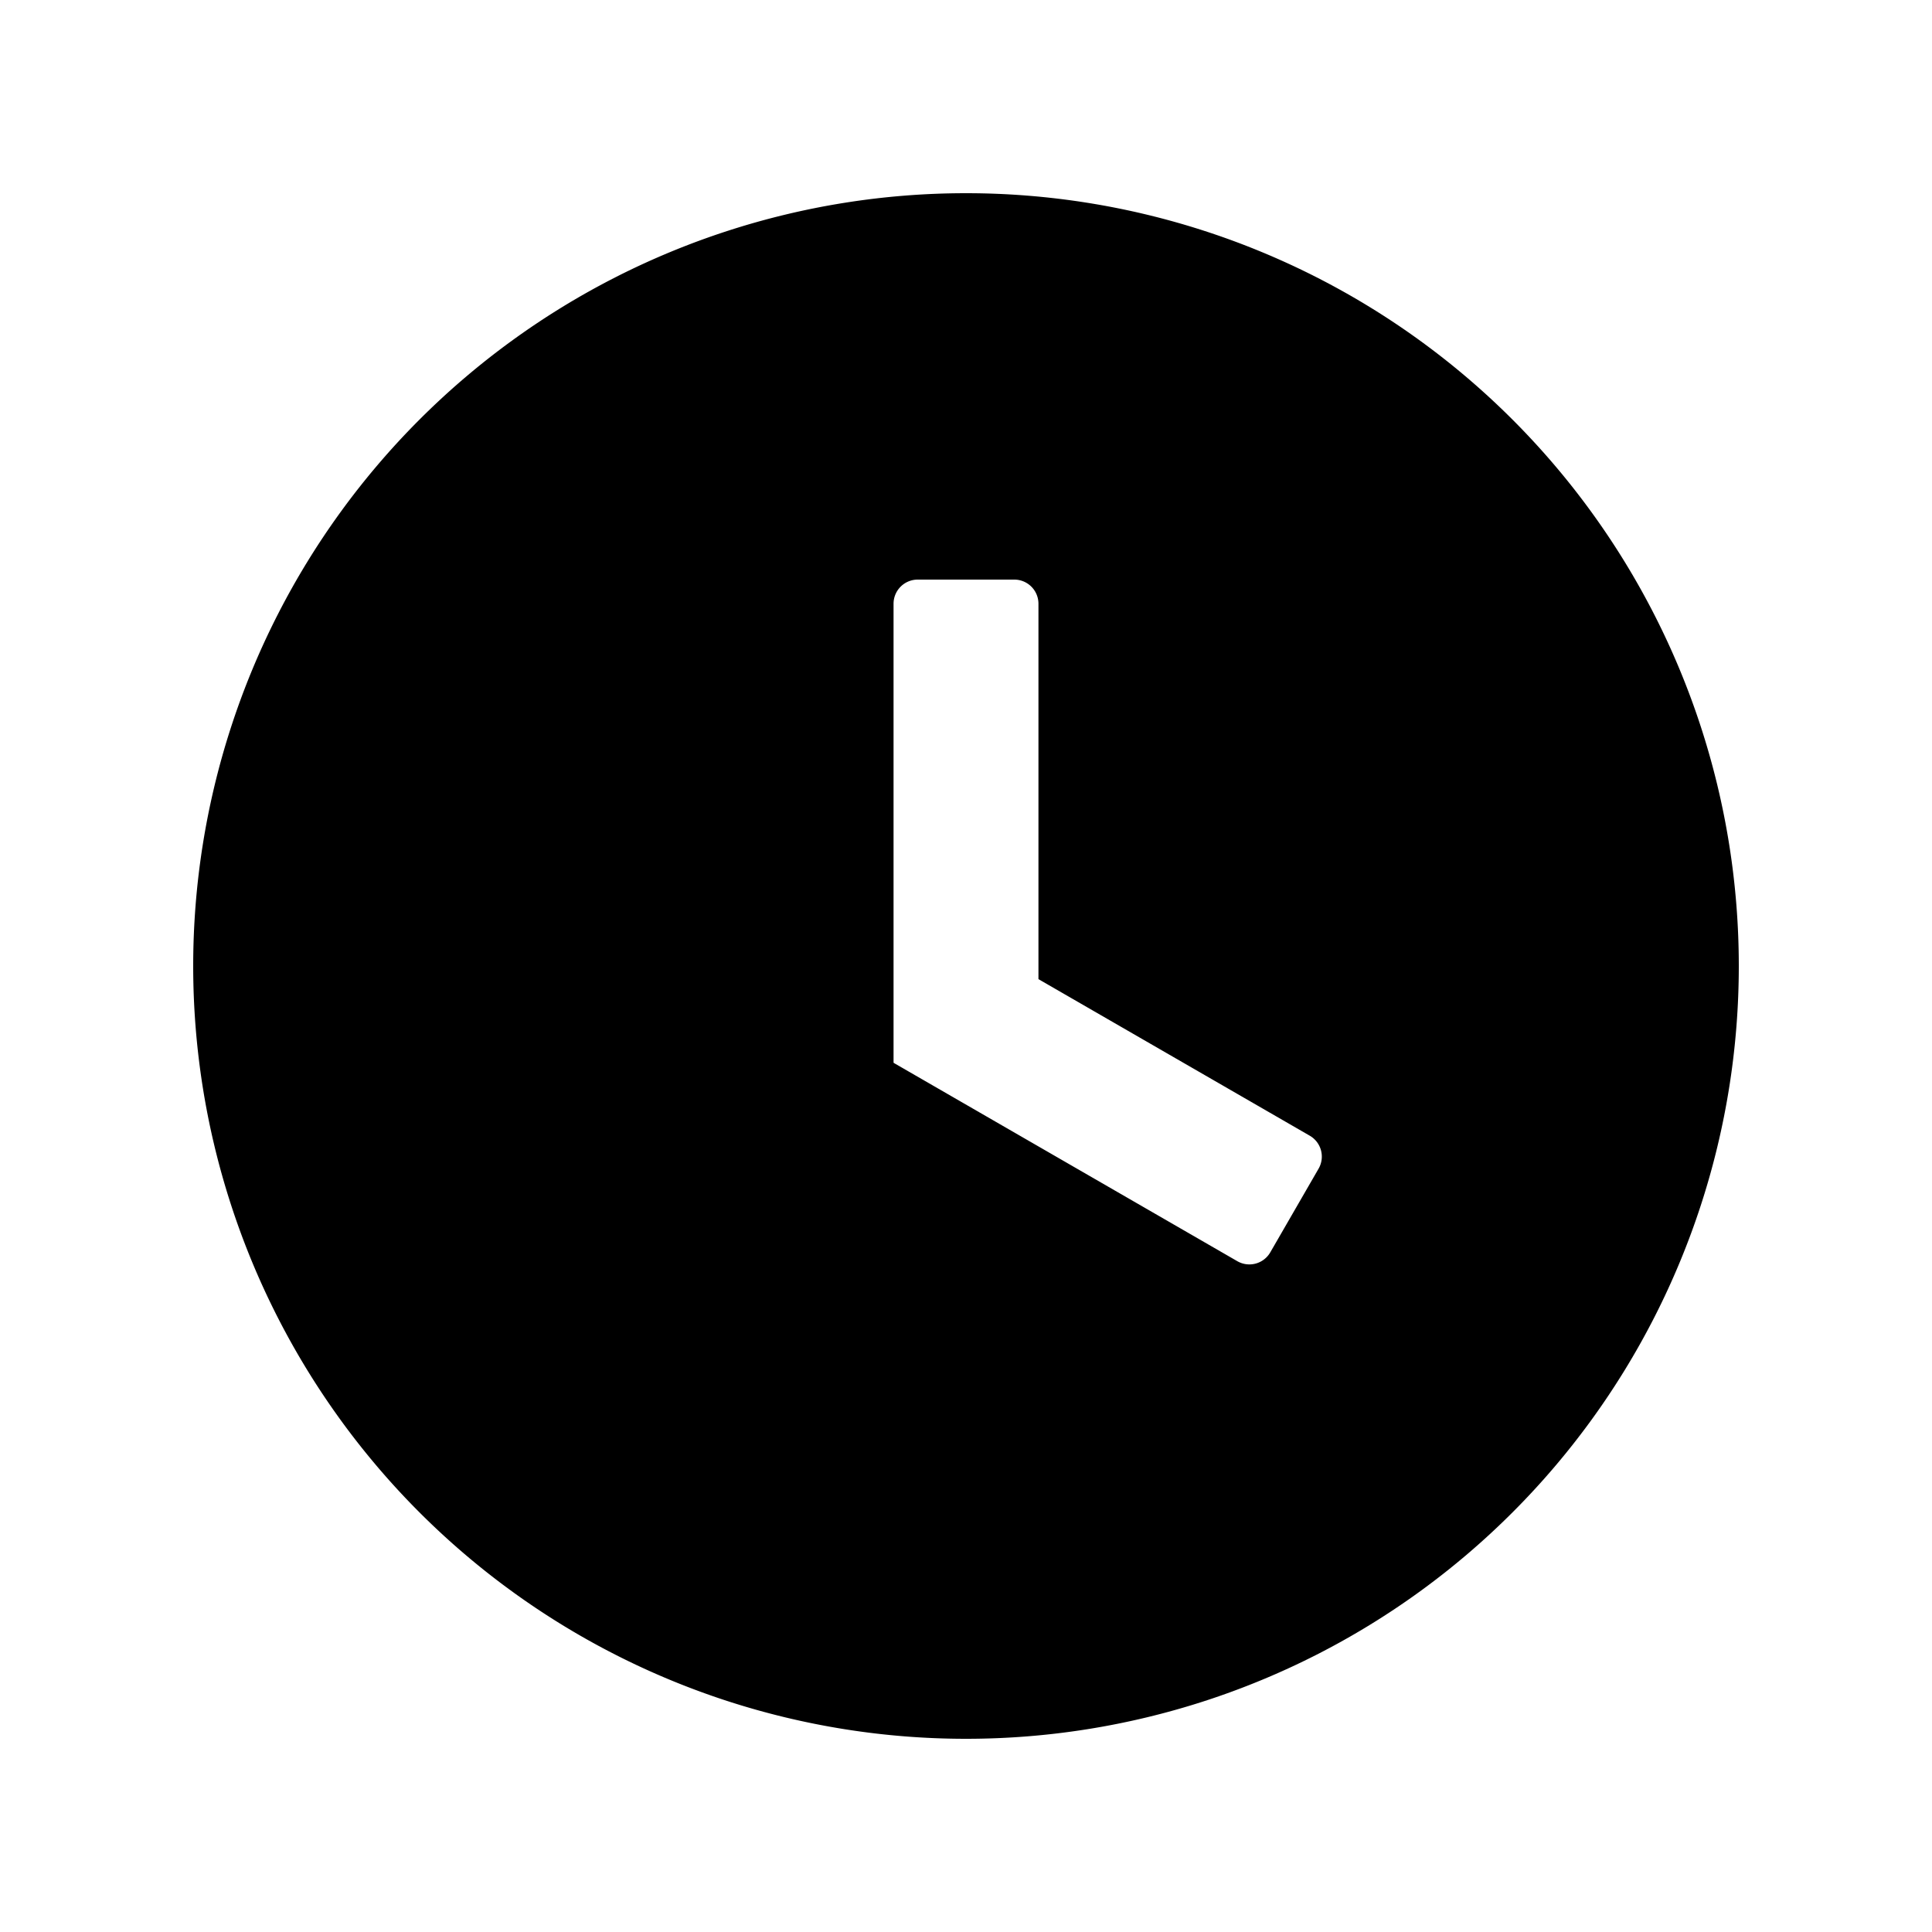 <svg xmlns="http://www.w3.org/2000/svg" focusable="false" role="img" fill="currentColor" viewBox="0 0 20 20" data-testid="section-icon" aria-hidden="true" class="js-match-insights-provider-1pdva1a eac13zx0"><path fill-rule="evenodd" d="M10 18a8 8 0 100-16 8 8 0 000 16zM9.25 6.25A.25.25 0 019.5 6h1a.25.25 0 01.25.25v3.886l2.809 1.621a.25.25 0 01.091.341l-.5.866a.25.25 0 01-.341.092L9.25 11.002 9.252 11H9.25V6.25z" clip-rule="evenodd"></path></svg>